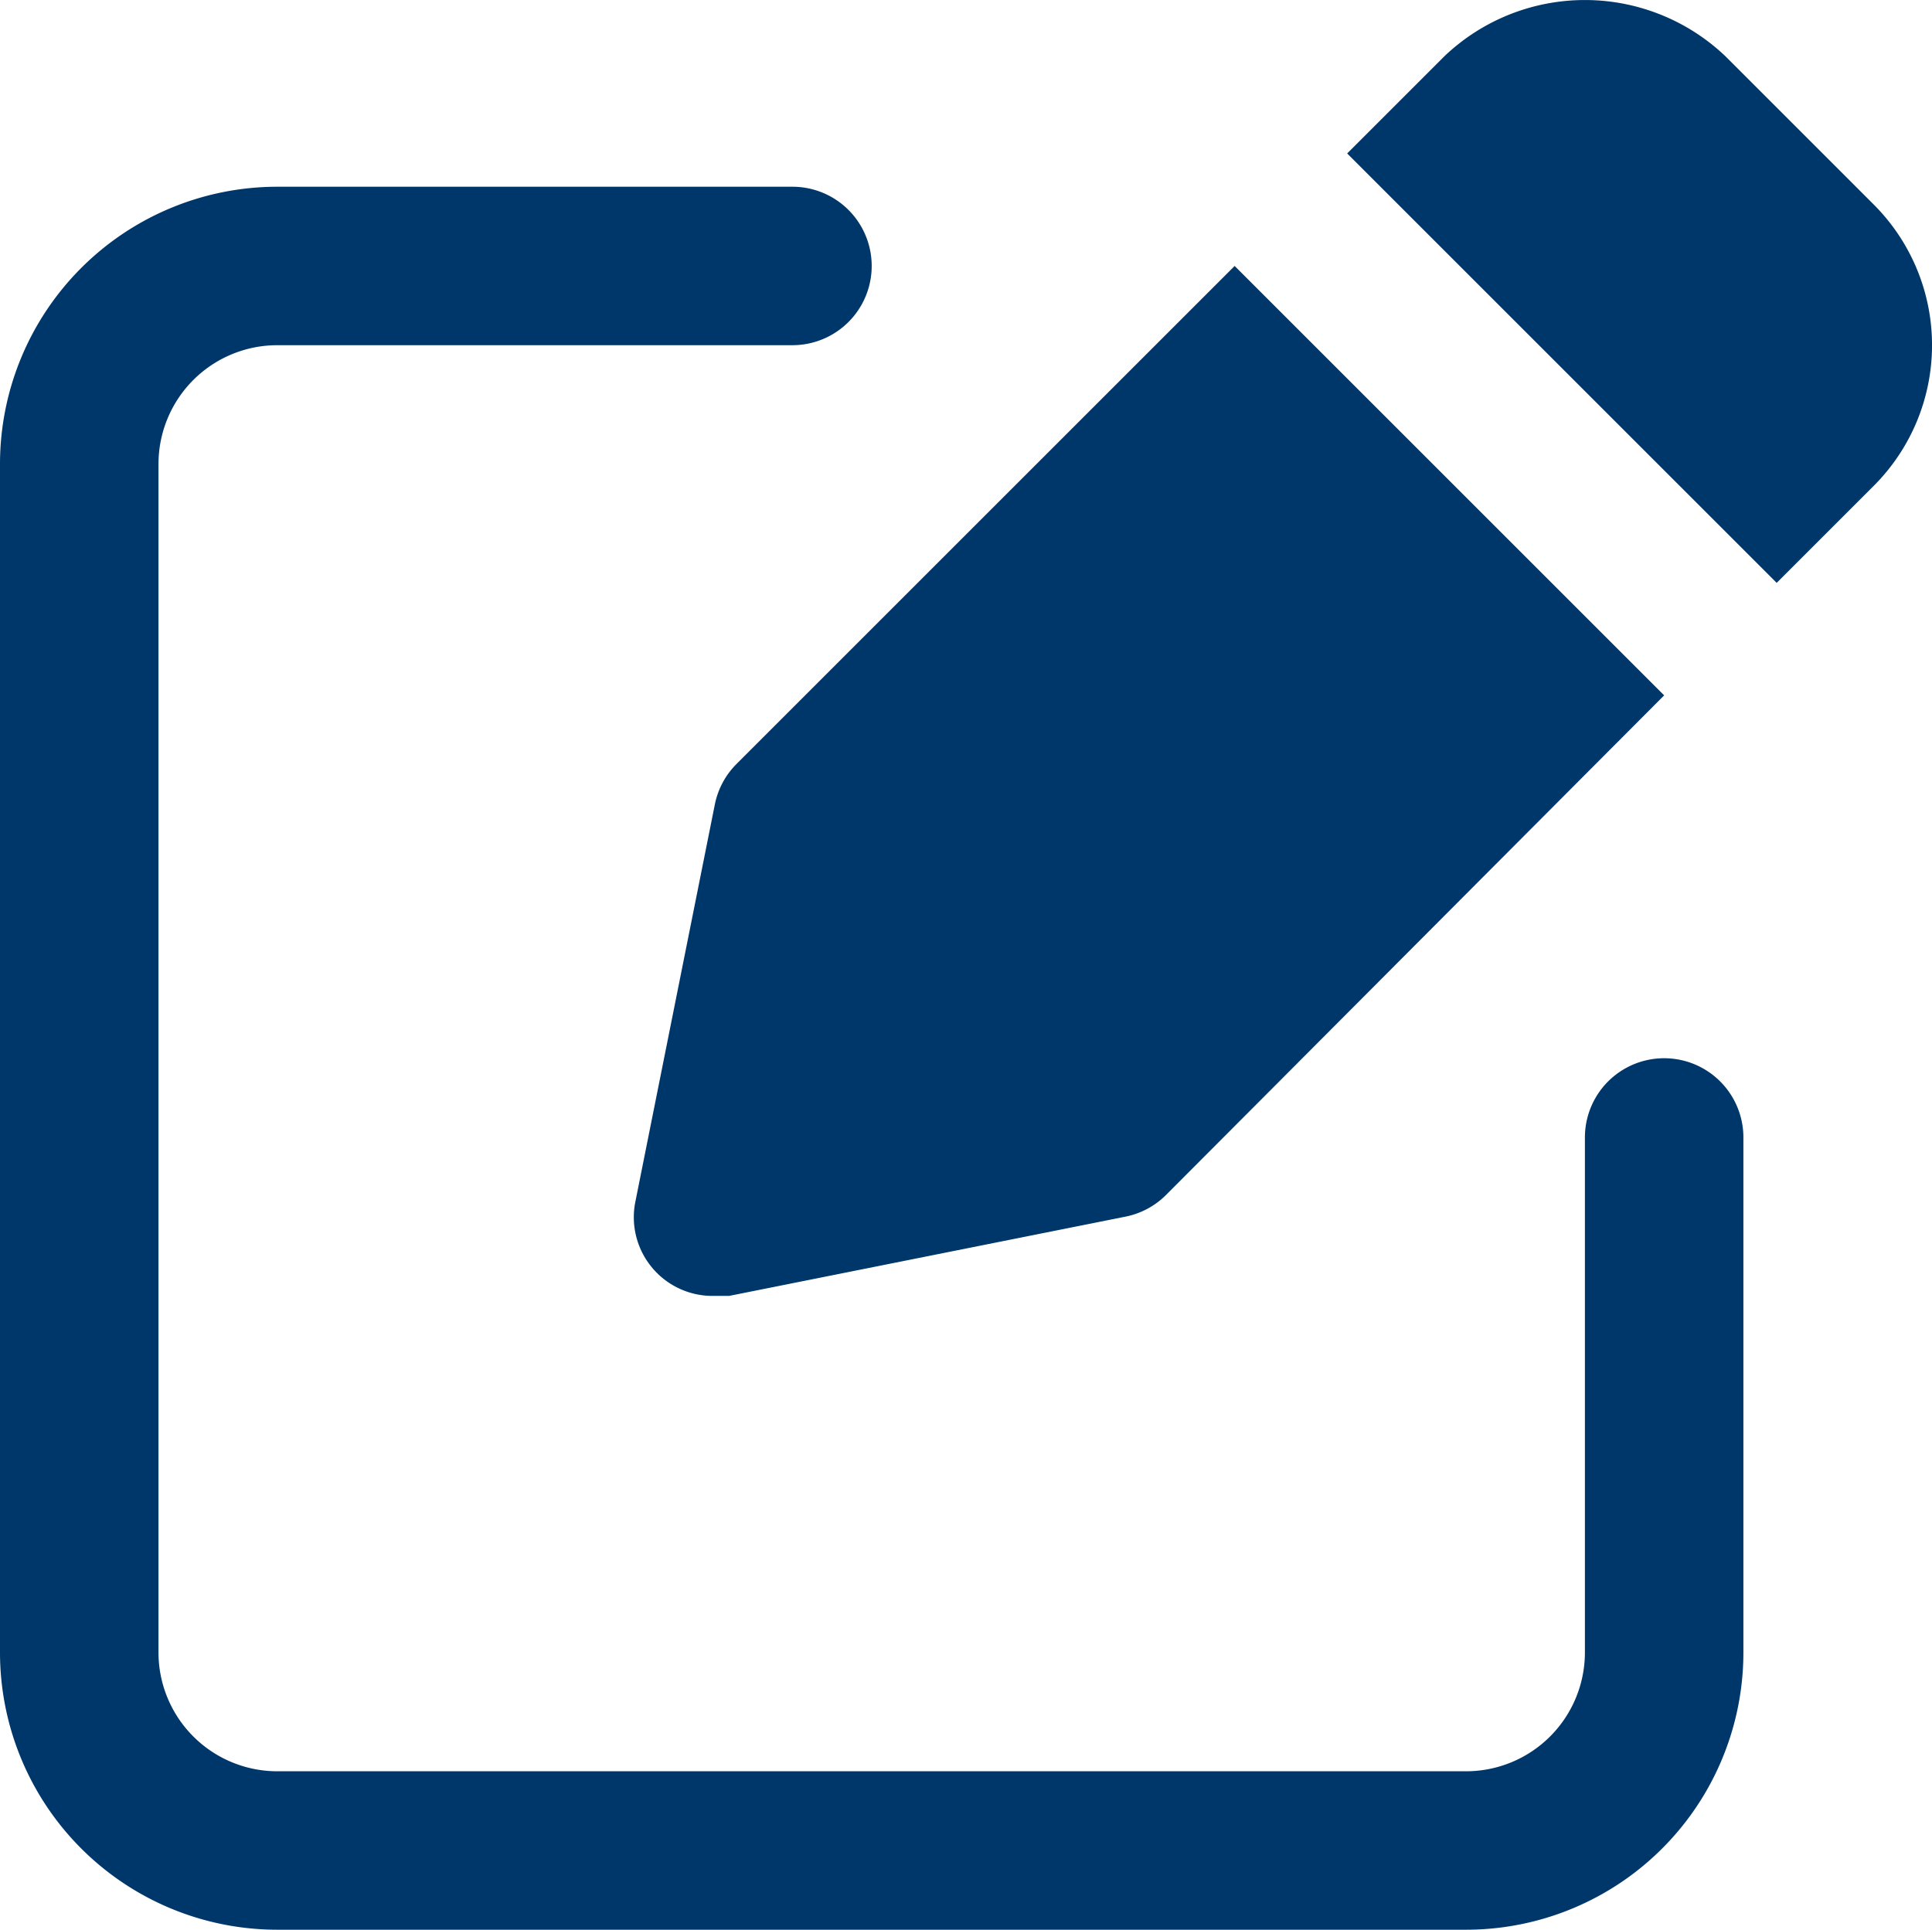 <svg id="Group_44608" data-name="Group 44608" xmlns="http://www.w3.org/2000/svg" width="24.38" height="24.357" viewBox="0 0 24.38 24.357">
  <path id="Path_39905" data-name="Path 39905" d="M21.5,27H6.5A3.5,3.5,0,0,1,3,23.5V8.5A3.5,3.5,0,0,1,6.5,5H13a1,1,0,0,1,0,2H6.5A1.5,1.5,0,0,0,5,8.5v15A1.5,1.5,0,0,0,6.5,25h15A1.5,1.5,0,0,0,23,23.5V17a1,1,0,0,1,2,0v6.5A3.5,3.5,0,0,1,21.5,27Zm3.92-17,1.23-1.23a2.51,2.51,0,0,0,0-3.54L24.77,3.35a2.57,2.57,0,0,0-3.54,0L20,4.58Z" transform="translate(-3 -2.643)" fill="#00376a"/>
  <path id="Path_39906" data-name="Path 39906" d="M18.58,6l-6.29,6.29a1,1,0,0,0-.27.51l-1,5A.993.993,0,0,0,12,19h.2l5-1a1,1,0,0,0,.51-.27L24,11.42Z" transform="translate(-3 -2.643)" fill="#00376a"/>
</svg>
